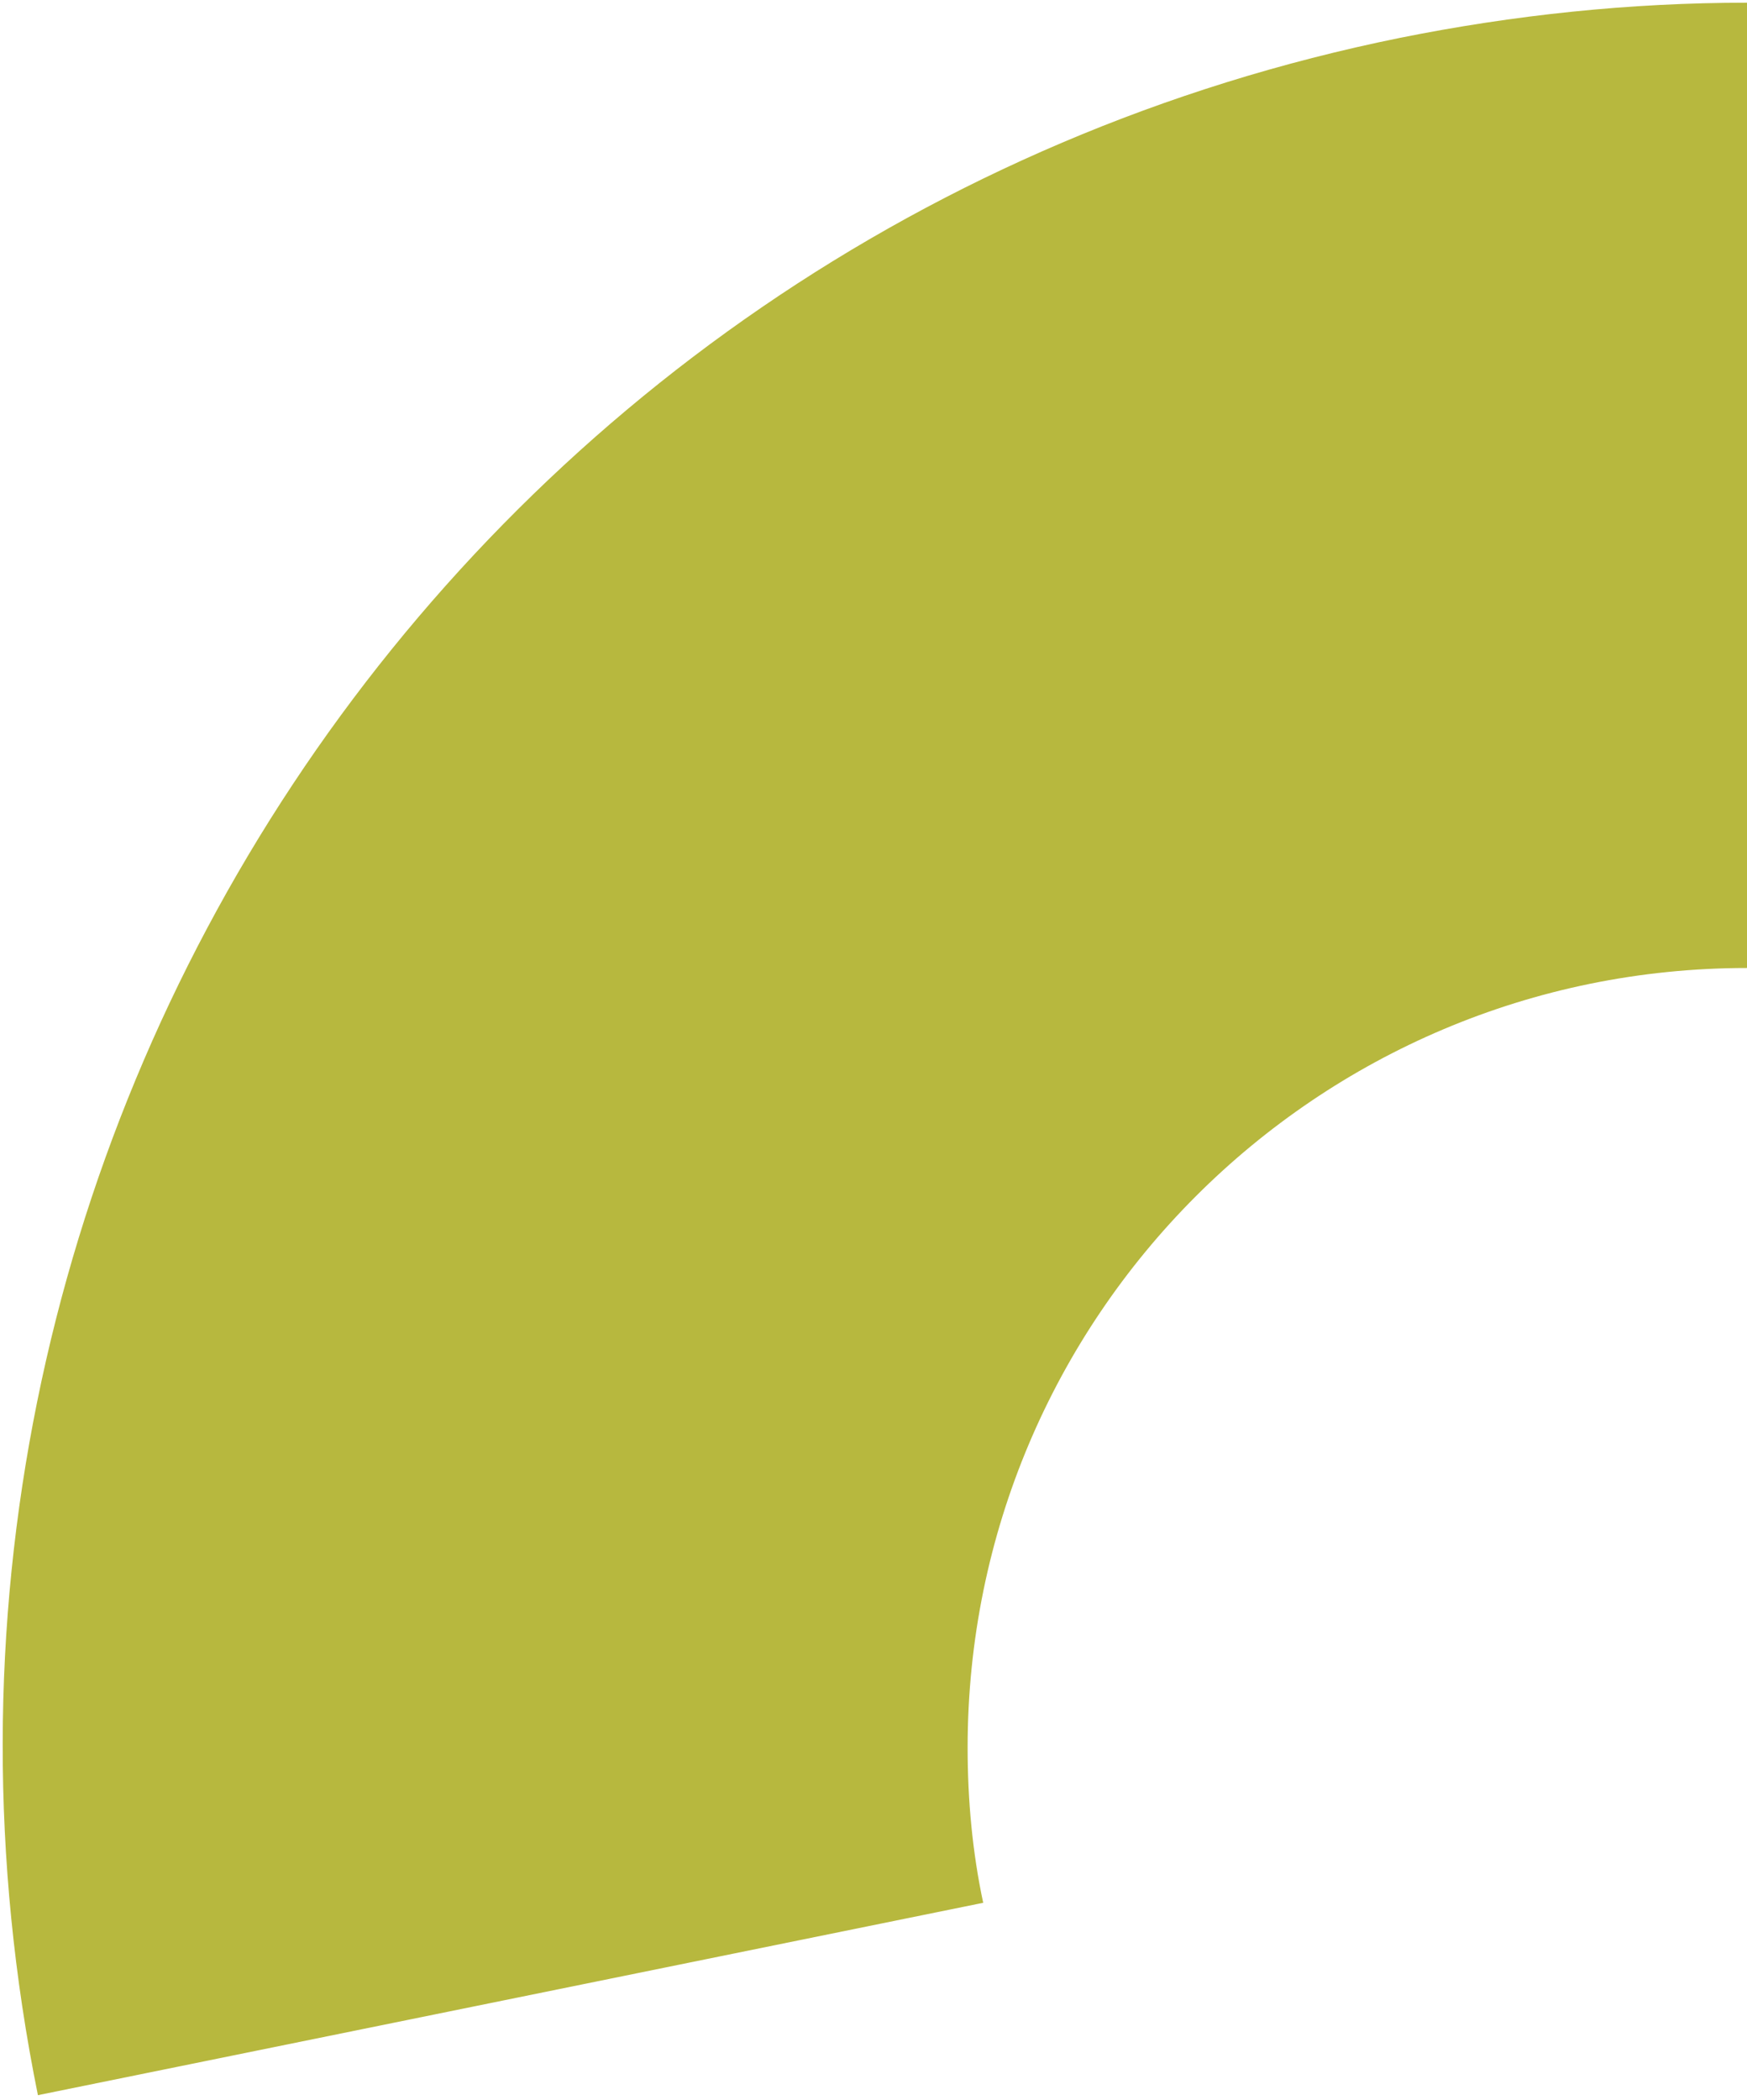 <?xml version="1.0" encoding="UTF-8"?>
<svg width="258px" height="310px" viewBox="0 0 258 310" version="1.1" xmlns="http://www.w3.org/2000/svg" xmlns:xlink="http://www.w3.org/1999/xlink">
    <!-- Generator: Sketch 52.1 (67048) - http://www.bohemiancoding.com/sketch -->
    <title>XMLID_8_</title>
    <desc>Created with Sketch.</desc>
    <g id="Page-1" stroke="none" stroke-width="1" fill="none" fill-rule="evenodd">
        <path d="M145.2,280.9 L5.6,309.3 C-22.7,169.8 67.3,33.9 206.7,5.6 C223.6,2.2 240.7,0.4 258,0.4 L258,142.9 C194.4,142.9 142.9,194.4 142.9,258 C142.9,265.7 143.6,273.4 145.2,280.9 Z" id="XMLID_8_" fill="#B7B83E"></path>
    </g>
</svg>